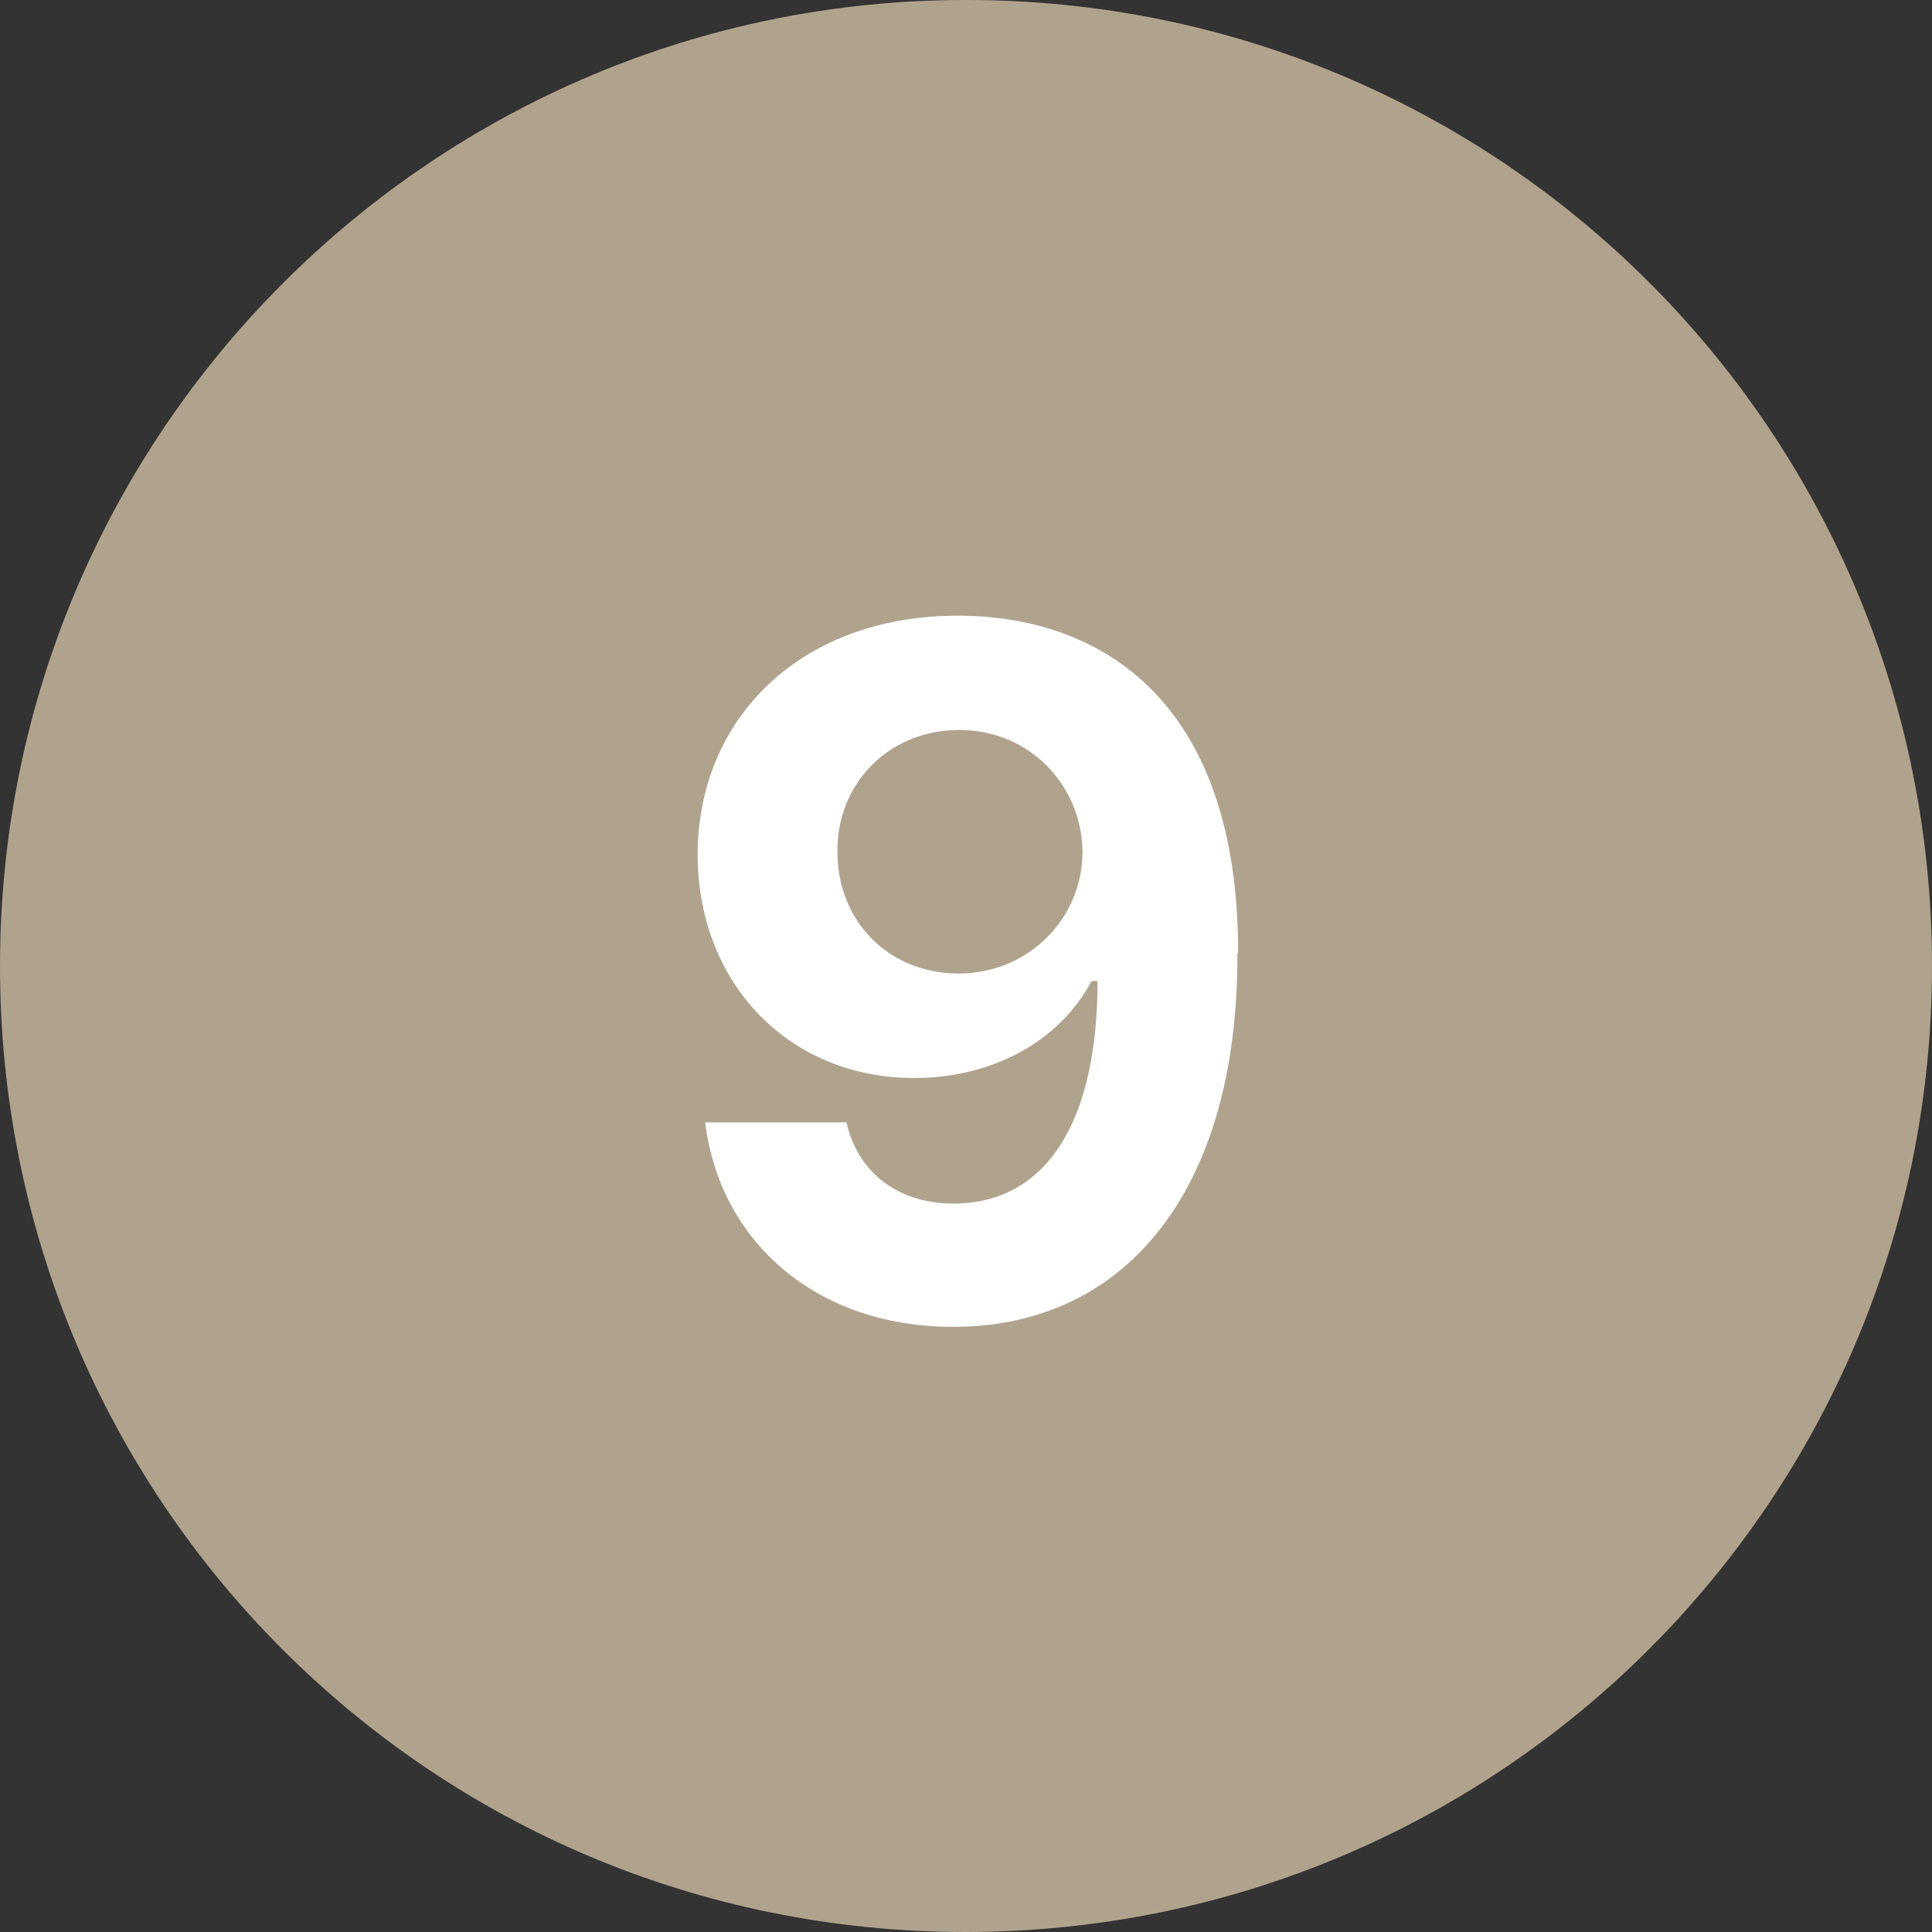<?xml version="1.0" encoding="UTF-8"?>
<svg id="Layer_2" data-name="Layer 2" xmlns="http://www.w3.org/2000/svg" viewBox="0 0 25.7 25.7">
  <rect x="0" y="0" width="25.7" height="25.7" fill="#333333" stroke="none"/>
  <defs>
    <style>
      .cls-1 {
        fill: #b0a38d;
      }

      .cls-1, .cls-2 {
        stroke-width: 0px;
      }

      .cls-2 {
        fill: #fff;
      }
    </style>
  </defs>
  <g id="Layer_1-2" data-name="Layer 1">
    <g>
      <path class="cls-1" d="m25.7,12.85c0,7.1-5.75,12.85-12.86,12.85S0,19.95,0,12.85,5.77,0,12.84,0c7.11-.01,12.86,5.74,12.86,12.85"/>
      <path class="cls-2" d="m16.46,12.69c.01,3.12-1.47,4.96-3.78,4.96-1.85,0-3.11-1.16-3.3-2.72h1.88c.15.67.69,1.08,1.42,1.08,1.26,0,1.92-1.12,1.92-2.96h-.08c-.43.81-1.33,1.29-2.36,1.29-1.65,0-2.87-1.24-2.88-2.96,0-1.85,1.4-3.2,3.48-3.19,1.9.01,3.71,1.14,3.71,4.48Zm-5.32-1.35c0,.9.67,1.61,1.61,1.61s1.65-.74,1.65-1.62c-.01-.88-.7-1.62-1.64-1.62s-1.64.72-1.62,1.64Z"/>
    </g>
  </g>
</svg>